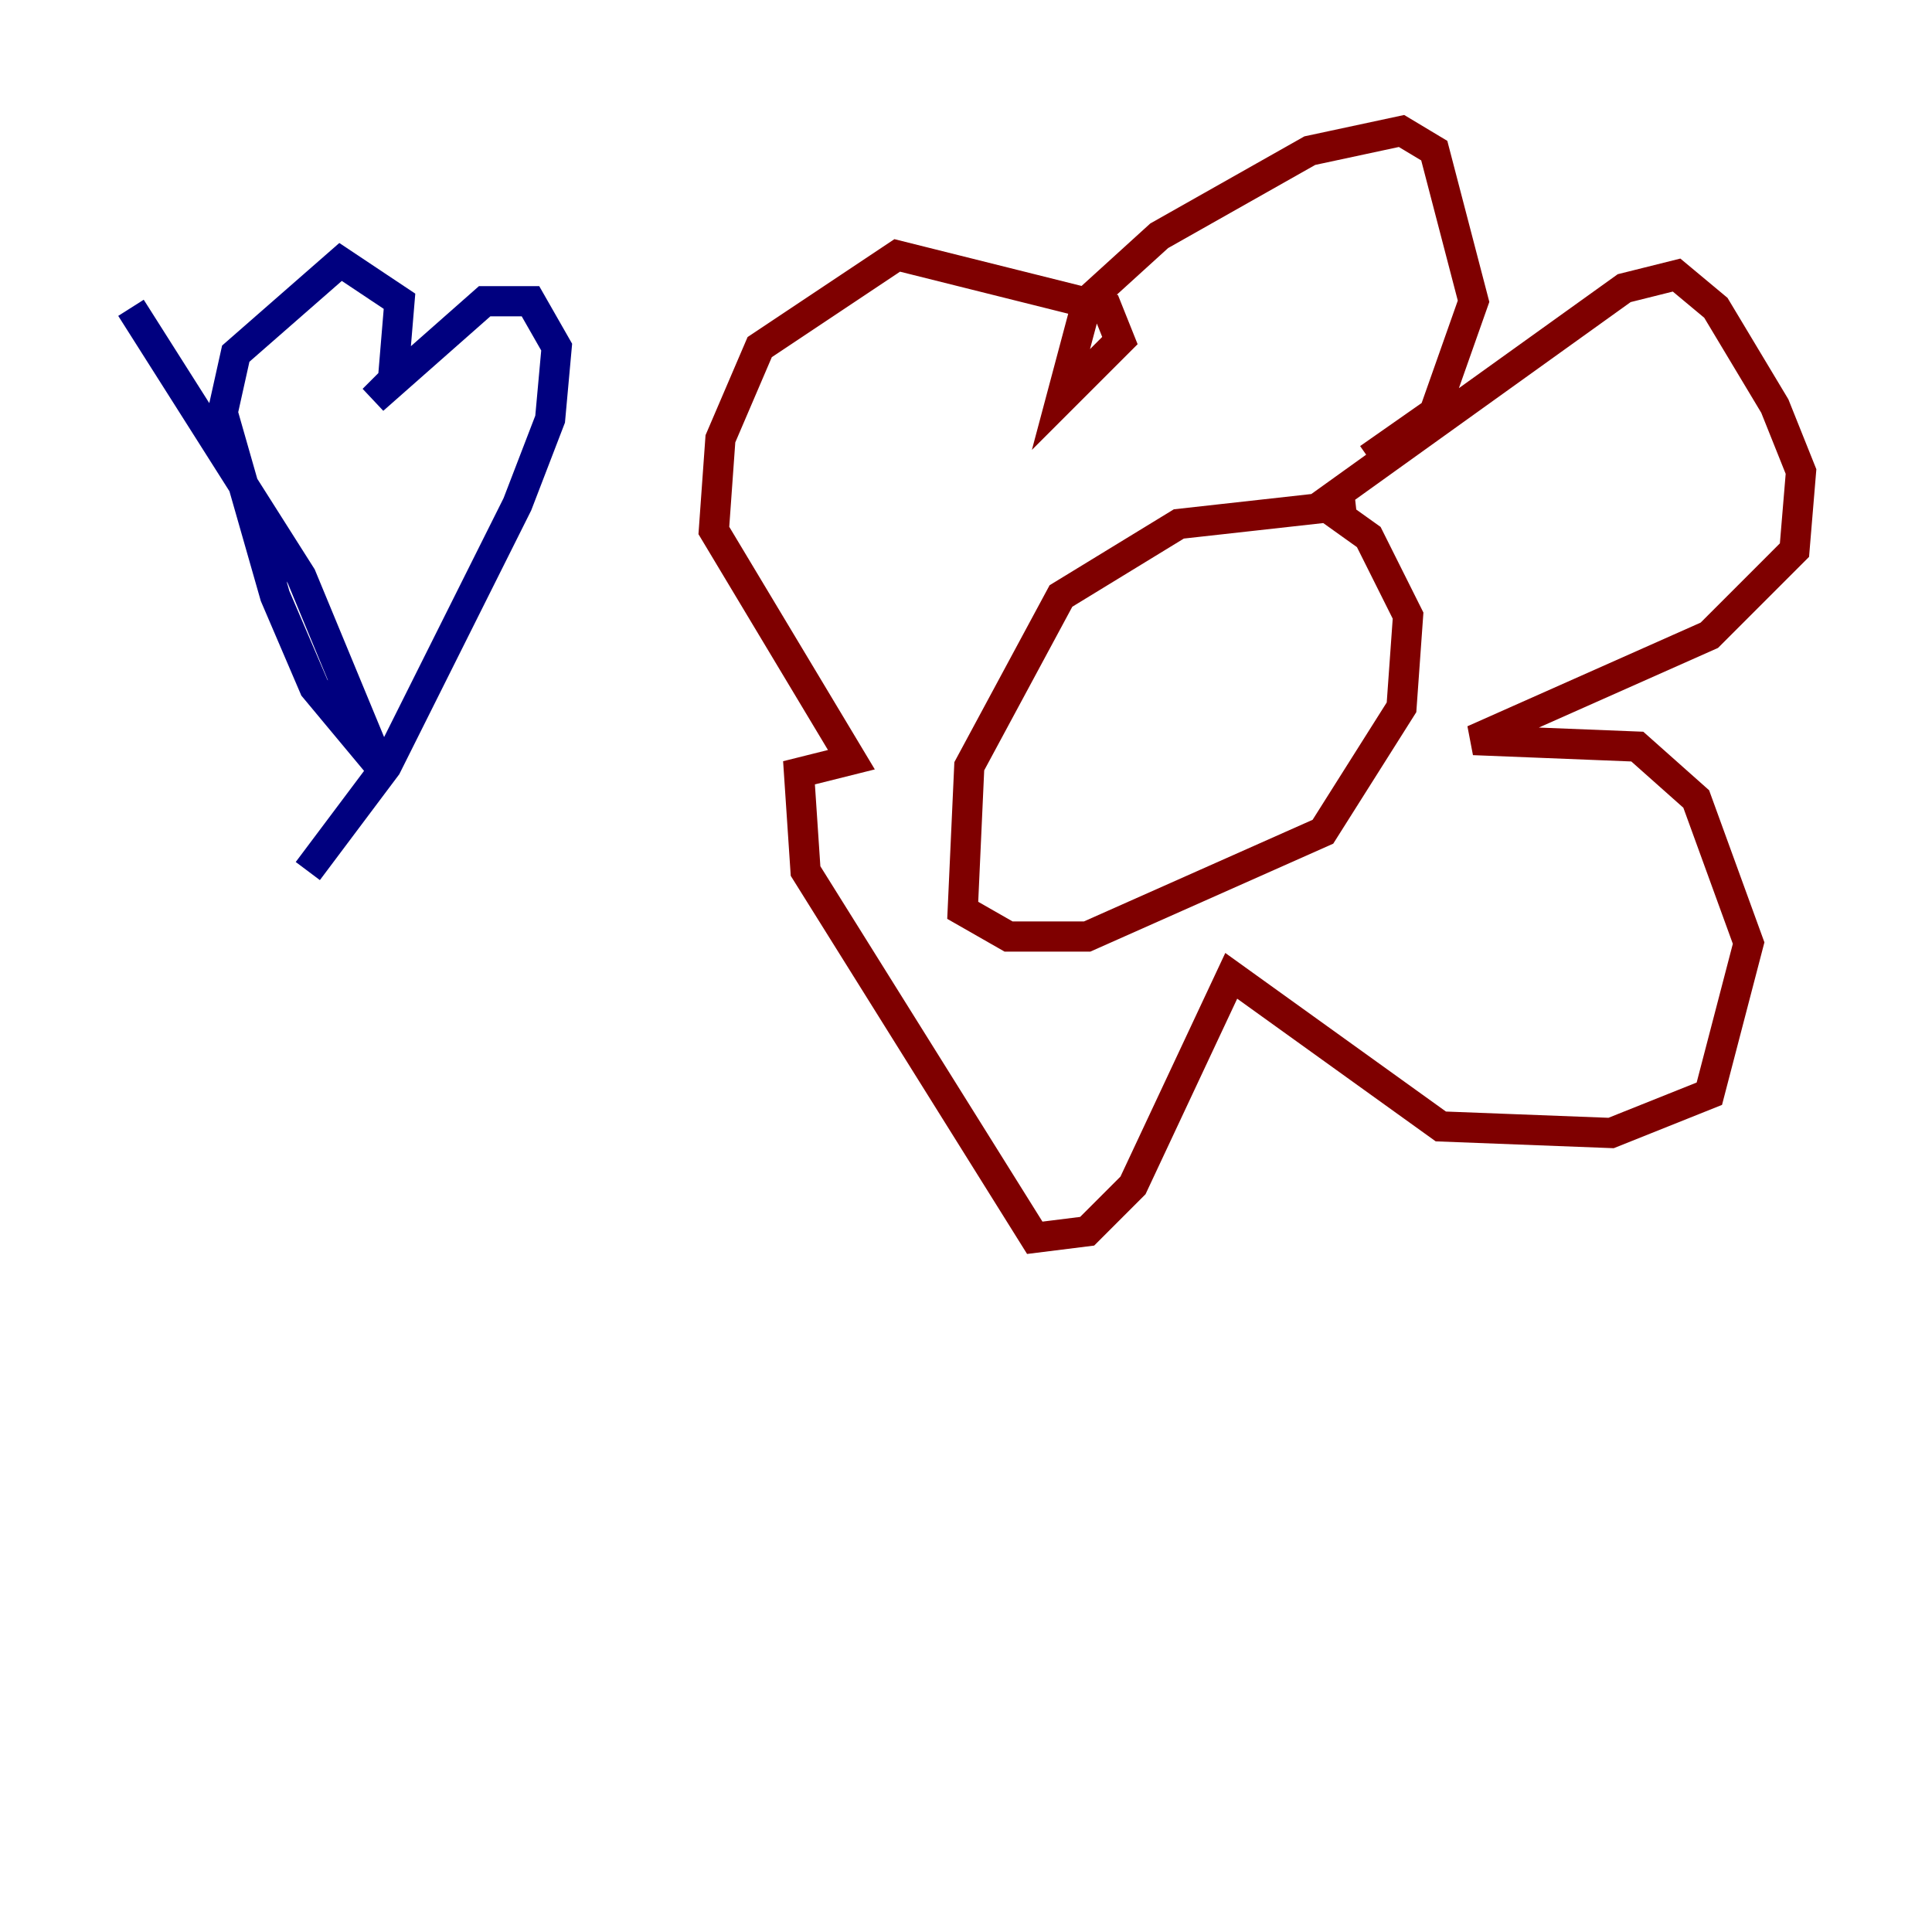 <?xml version="1.0" encoding="utf-8" ?>
<svg baseProfile="tiny" height="128" version="1.2" viewBox="0,0,128,128" width="128" xmlns="http://www.w3.org/2000/svg" xmlns:ev="http://www.w3.org/2001/xml-events" xmlns:xlink="http://www.w3.org/1999/xlink"><defs /><polyline fill="none" points="8.678,20.393 19.959,38.183 25.166,50.766 20.827,45.559 18.224,39.485 14.752,27.336 15.62,23.43 22.563,17.356 26.468,19.959 26.034,25.166 24.732,26.468 32.108,19.959 35.146,19.959 36.881,22.997 36.447,27.77 34.278,33.41 25.6,50.766 20.393,57.709" stroke="#00007f" stroke-width="2" /><polyline fill="none" points="89.817,33.41 78.102,34.712 70.291,39.485 64.217,50.766 63.783,60.312 66.82,62.047 72.027,62.047 87.647,55.105 92.854,46.861 93.288,40.786 90.685,35.58 87.647,33.41 107.607,19.091 111.078,18.224 113.681,20.393 117.586,26.902 119.322,31.241 118.888,36.447 113.248,42.088 97.627,49.031 108.475,49.464 112.38,52.936 115.851,62.481 113.248,72.461 106.739,75.064 95.458,74.63 81.573,64.651 75.064,78.536 72.027,81.573 68.556,82.007 53.37,57.709 52.936,51.2 56.407,50.332 47.295,35.146 47.729,29.071 50.332,22.997 59.444,16.922 73.329,20.393 74.197,22.563 70.291,26.468 72.027,19.959 76.8,15.62 86.78,9.98 92.854,8.678 95.024,9.98 97.627,19.959 95.024,27.336 90.685,30.373" stroke="#7f0000" stroke-width="2" /></svg>